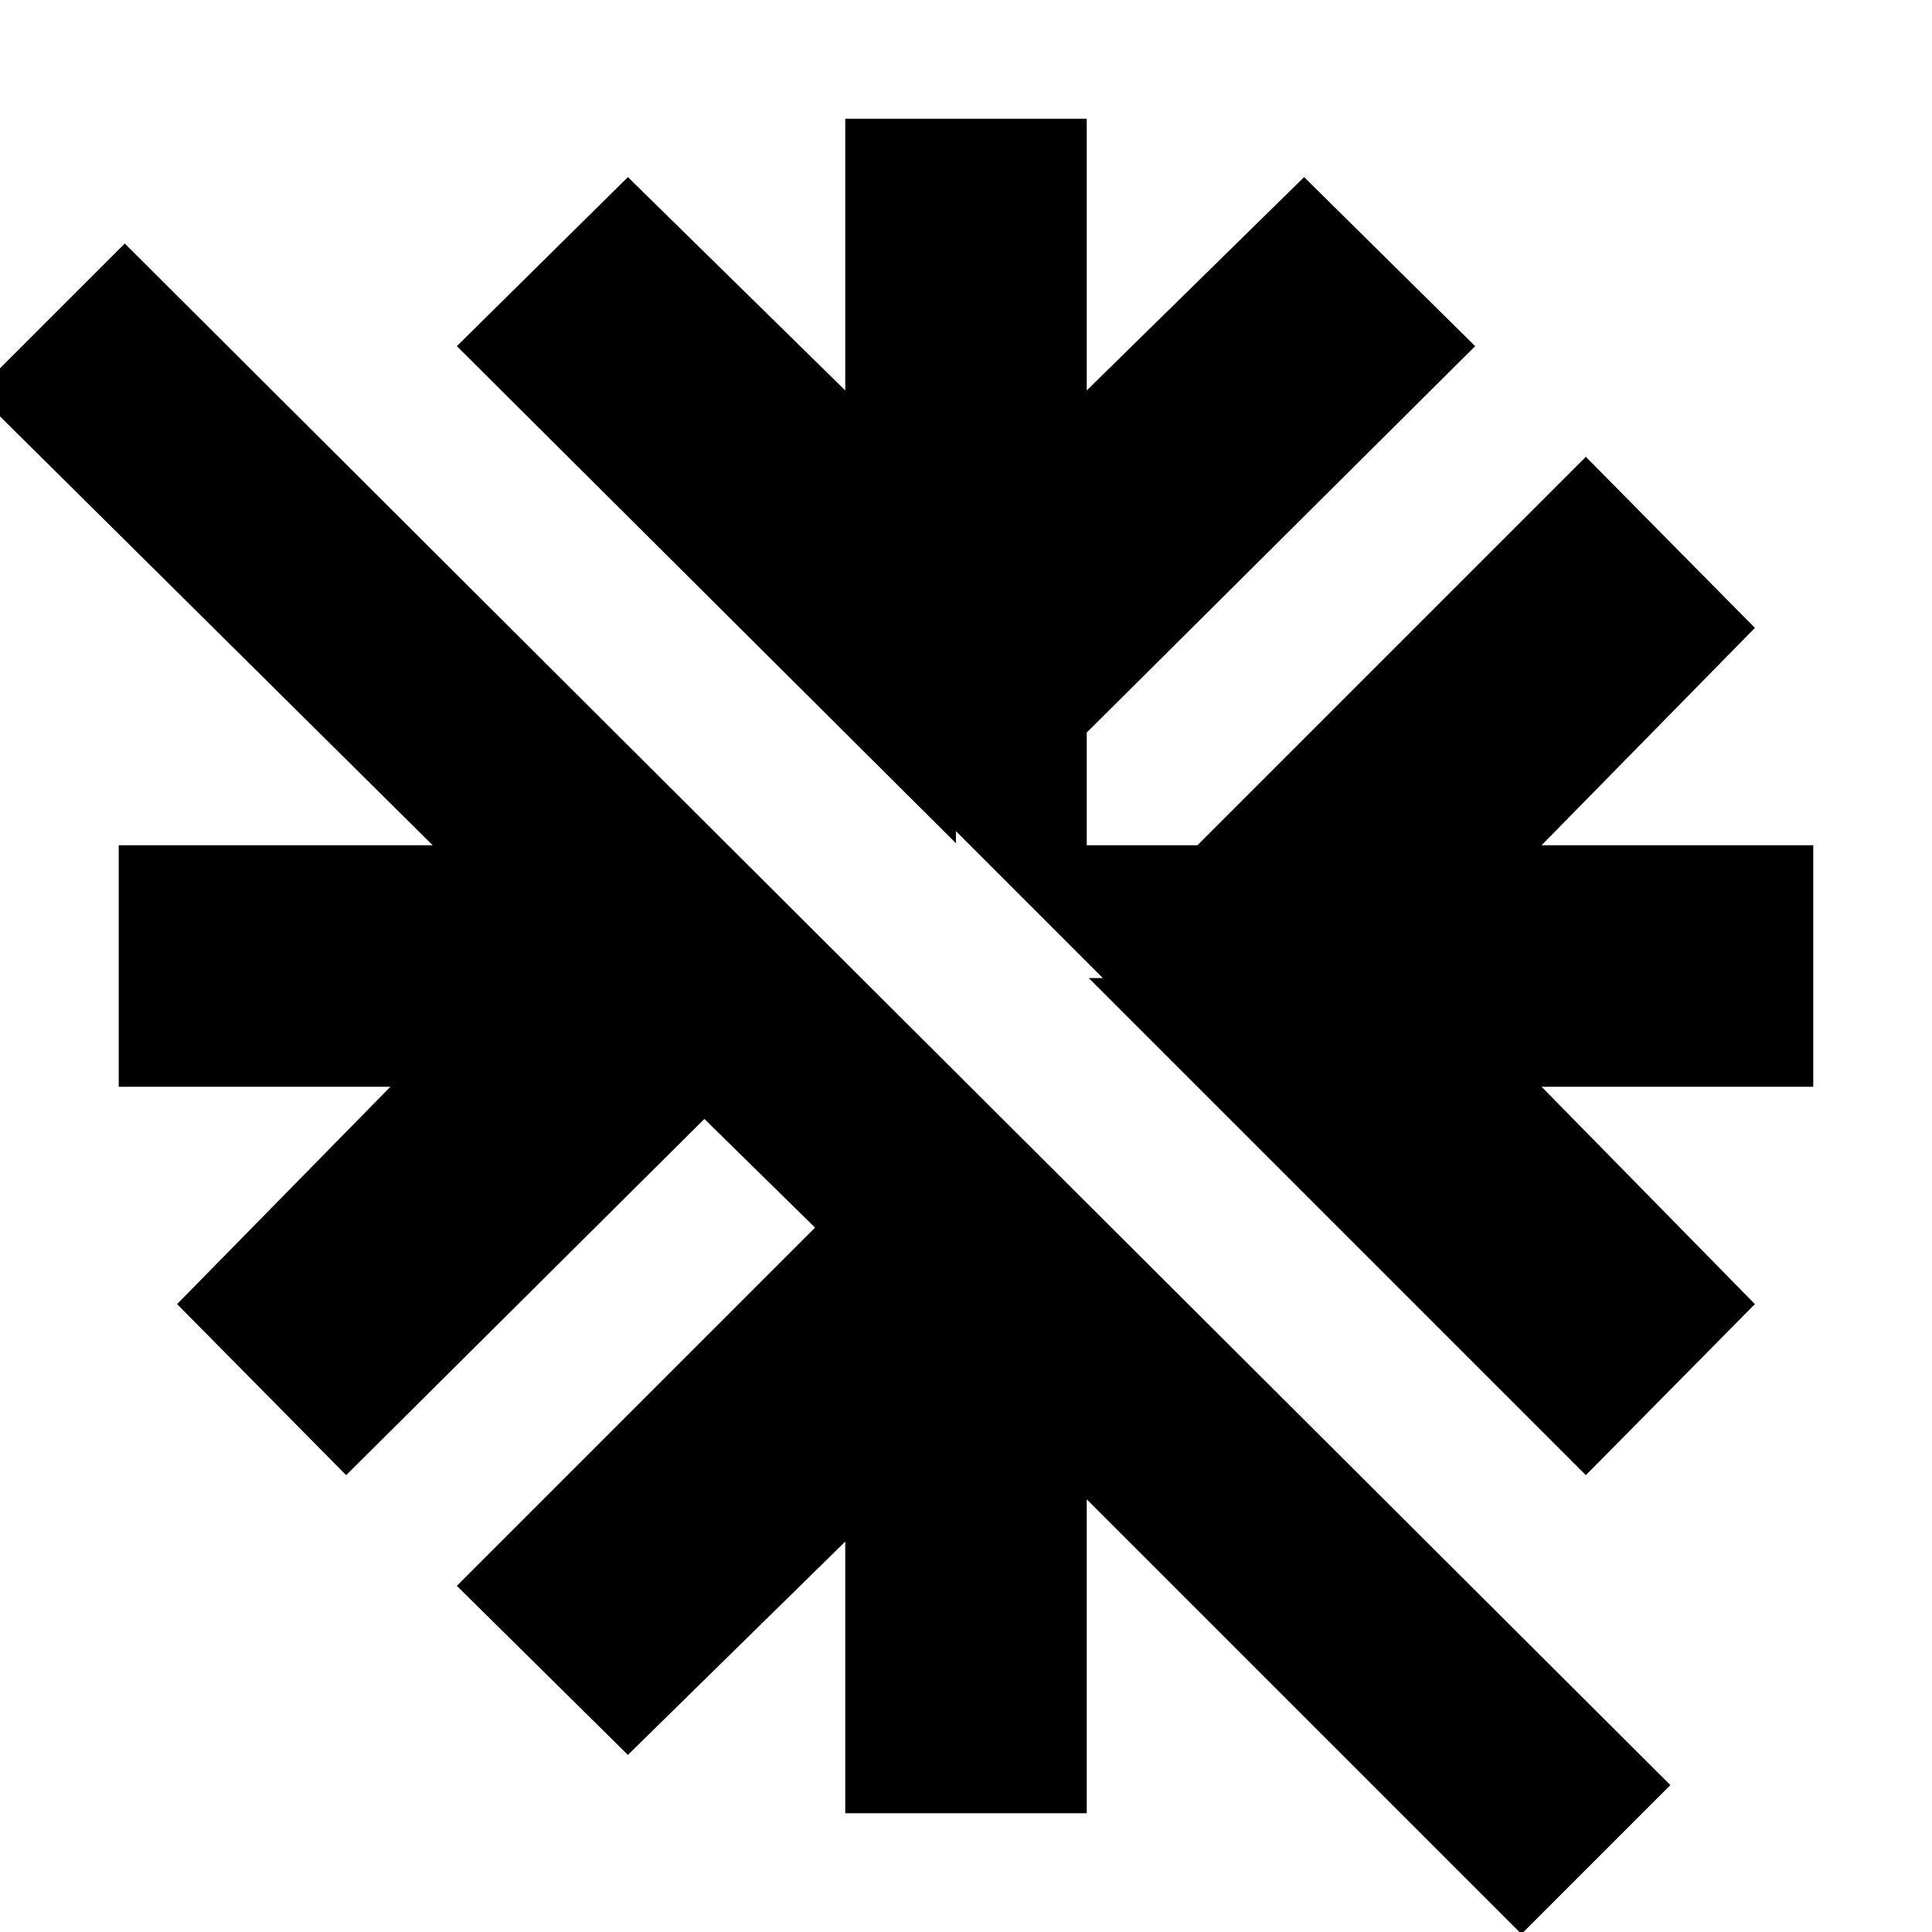 <svg xmlns="http://www.w3.org/2000/svg" height="24" viewBox="0 -960 960 960" width="24"><path d="M756 1 540-215v156H420v-135L312-88l-85-84 178-178-55-54-178 177-84-85 106-108H59v-120h156L-12-765l74-74L830-73 756 1Zm32-228L541-474h7l-73-73v6L227-788l85-84 108 106v-135h120v135l108-106 85 84-193 192v56h55l193-193 84 85-106 108h135v120H766l106 108-84 85Z"/></svg>